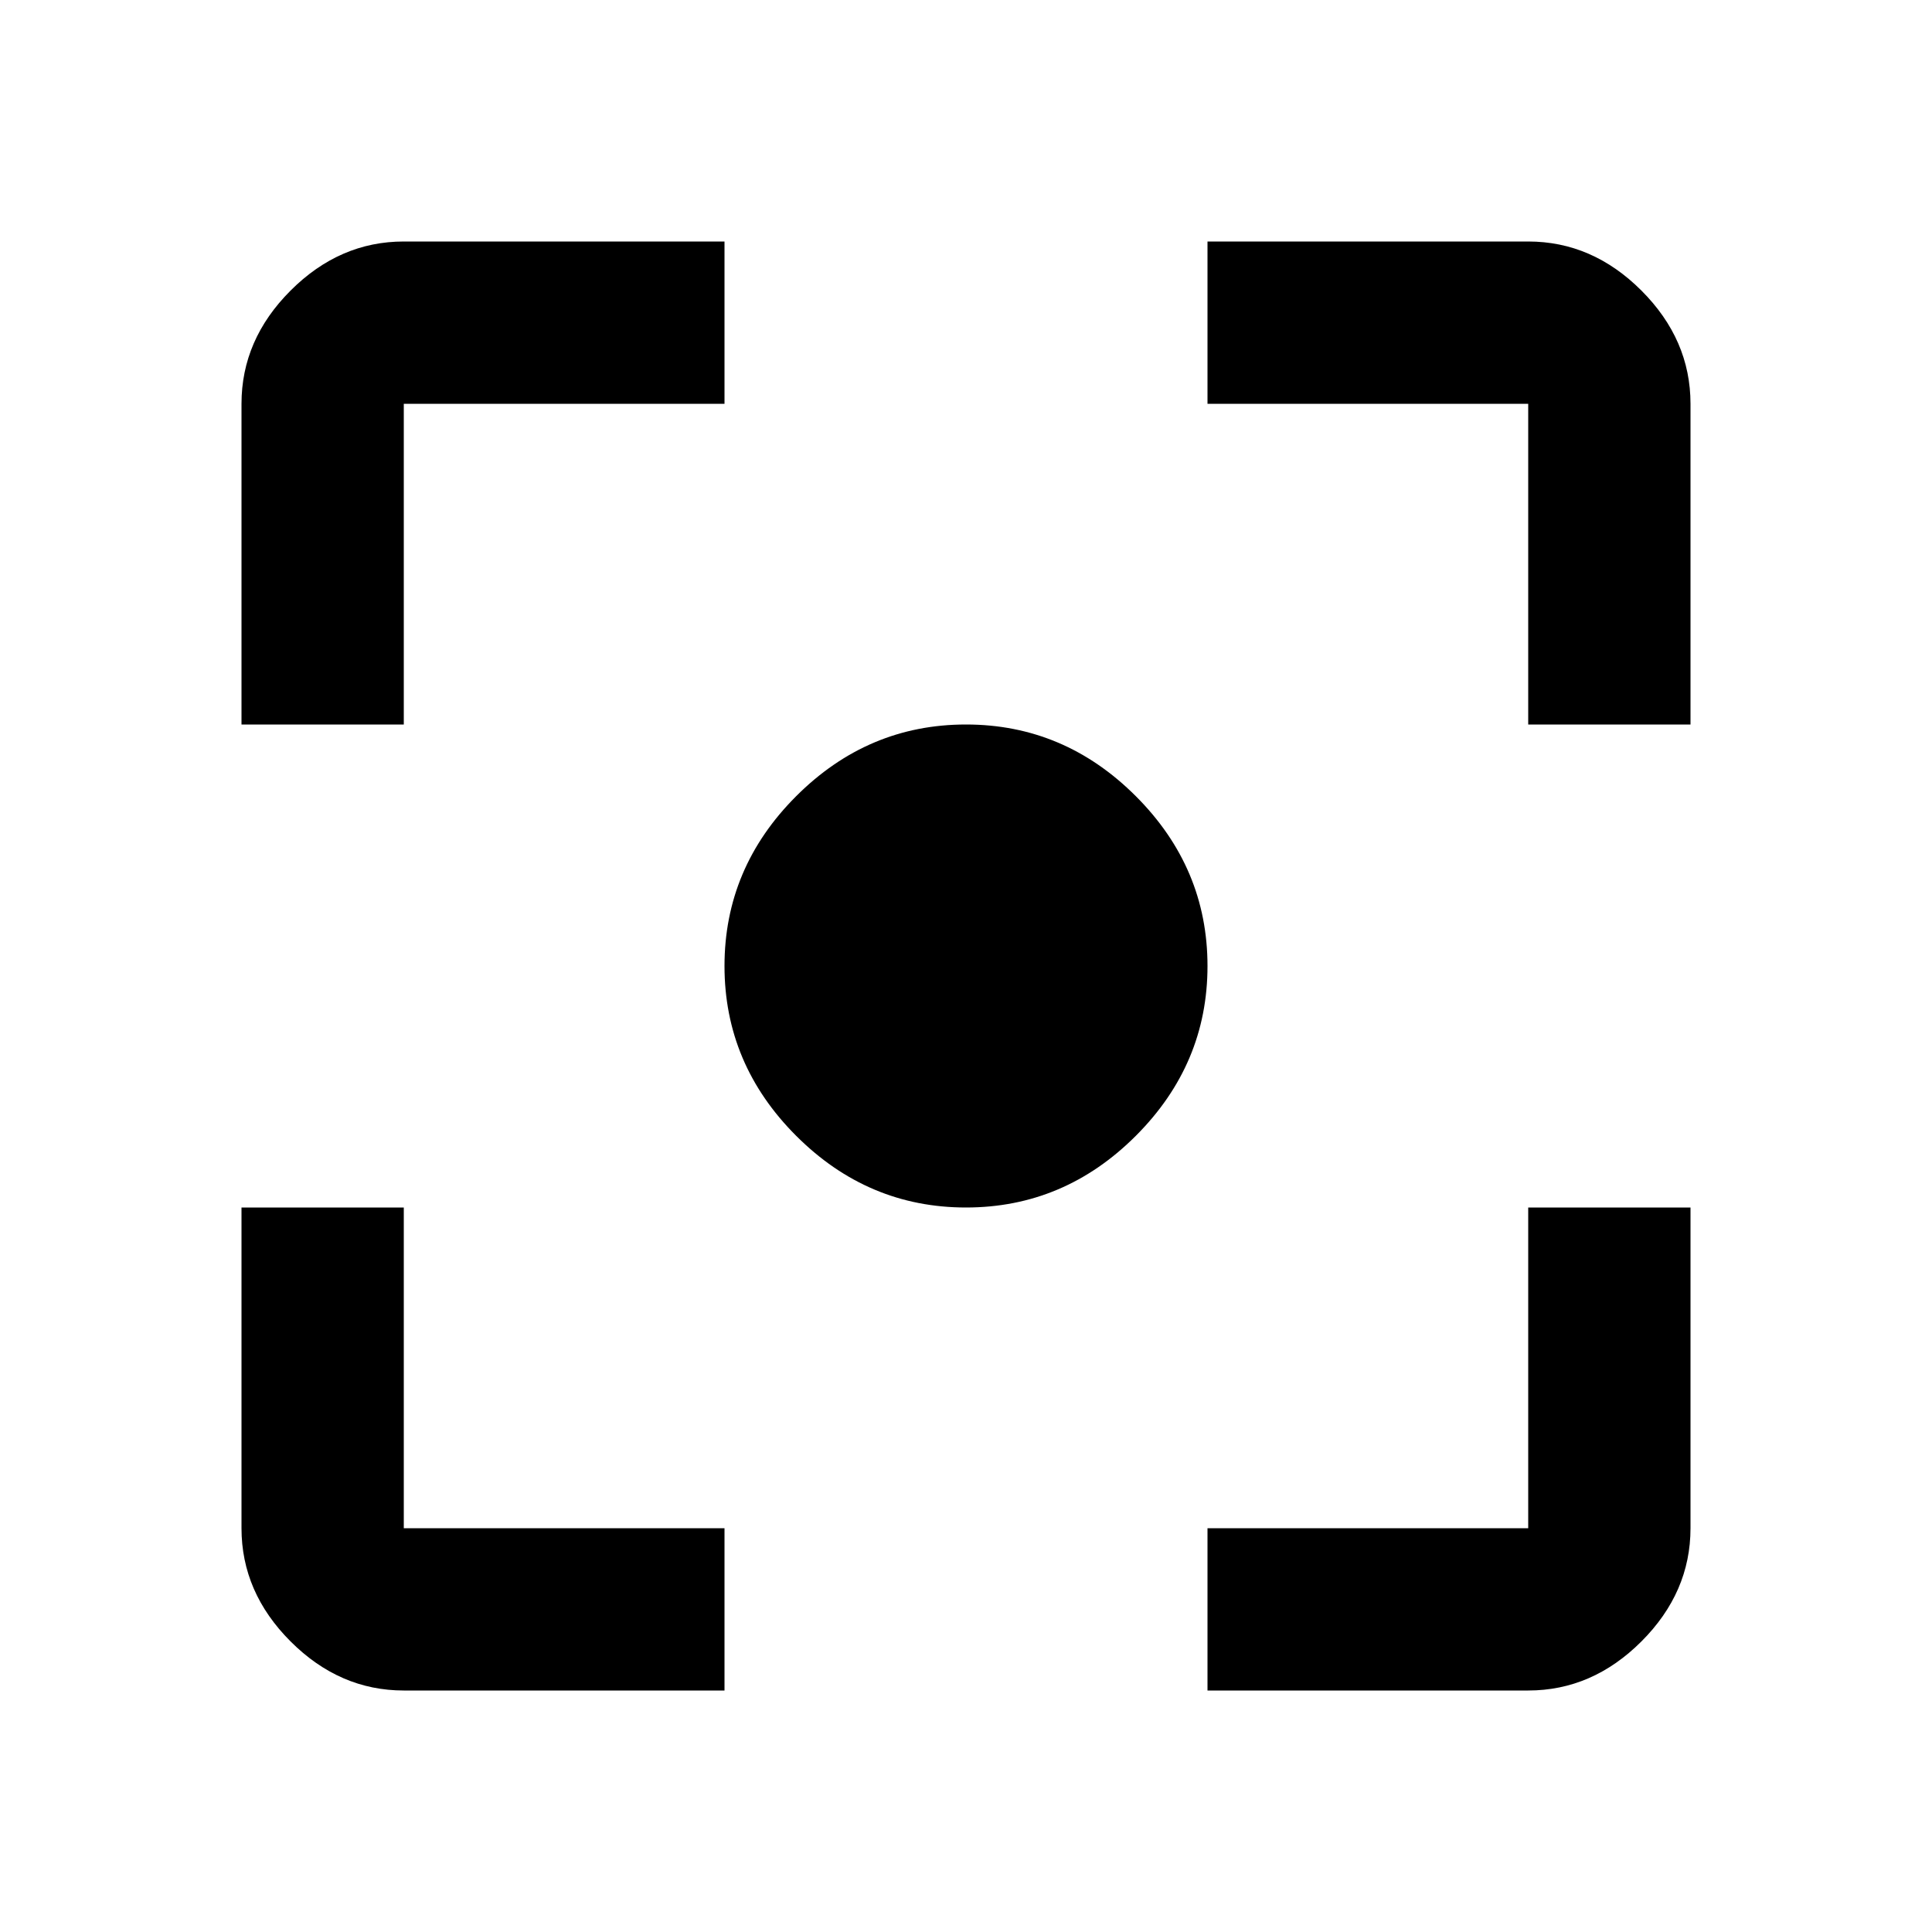 <!-- Generated by IcoMoon.io -->
<svg version="1.1" xmlns="http://www.w3.org/2000/svg" width="20" height="20" viewBox="0 0 20 20">
<title>filter_center_focus</title>
<path d="M10 7.5q1.016 0 1.758 0.742t0.742 1.758-0.742 1.758-1.758 0.742-1.758-0.742-0.742-1.758 0.742-1.758 1.758-0.742zM15.82 15.82v-3.32h1.68v3.32q0 0.664-0.508 1.172t-1.172 0.508h-3.32v-1.68h3.32zM15.82 2.5q0.664 0 1.172 0.508t0.508 1.172v3.32h-1.68v-3.32h-3.32v-1.68h3.32zM4.18 4.18v3.32h-1.68v-3.32q0-0.664 0.508-1.172t1.172-0.508h3.32v1.68h-3.32zM4.18 12.5v3.32h3.32v1.68h-3.32q-0.664 0-1.172-0.508t-0.508-1.172v-3.32h1.68z"></path>
</svg>
